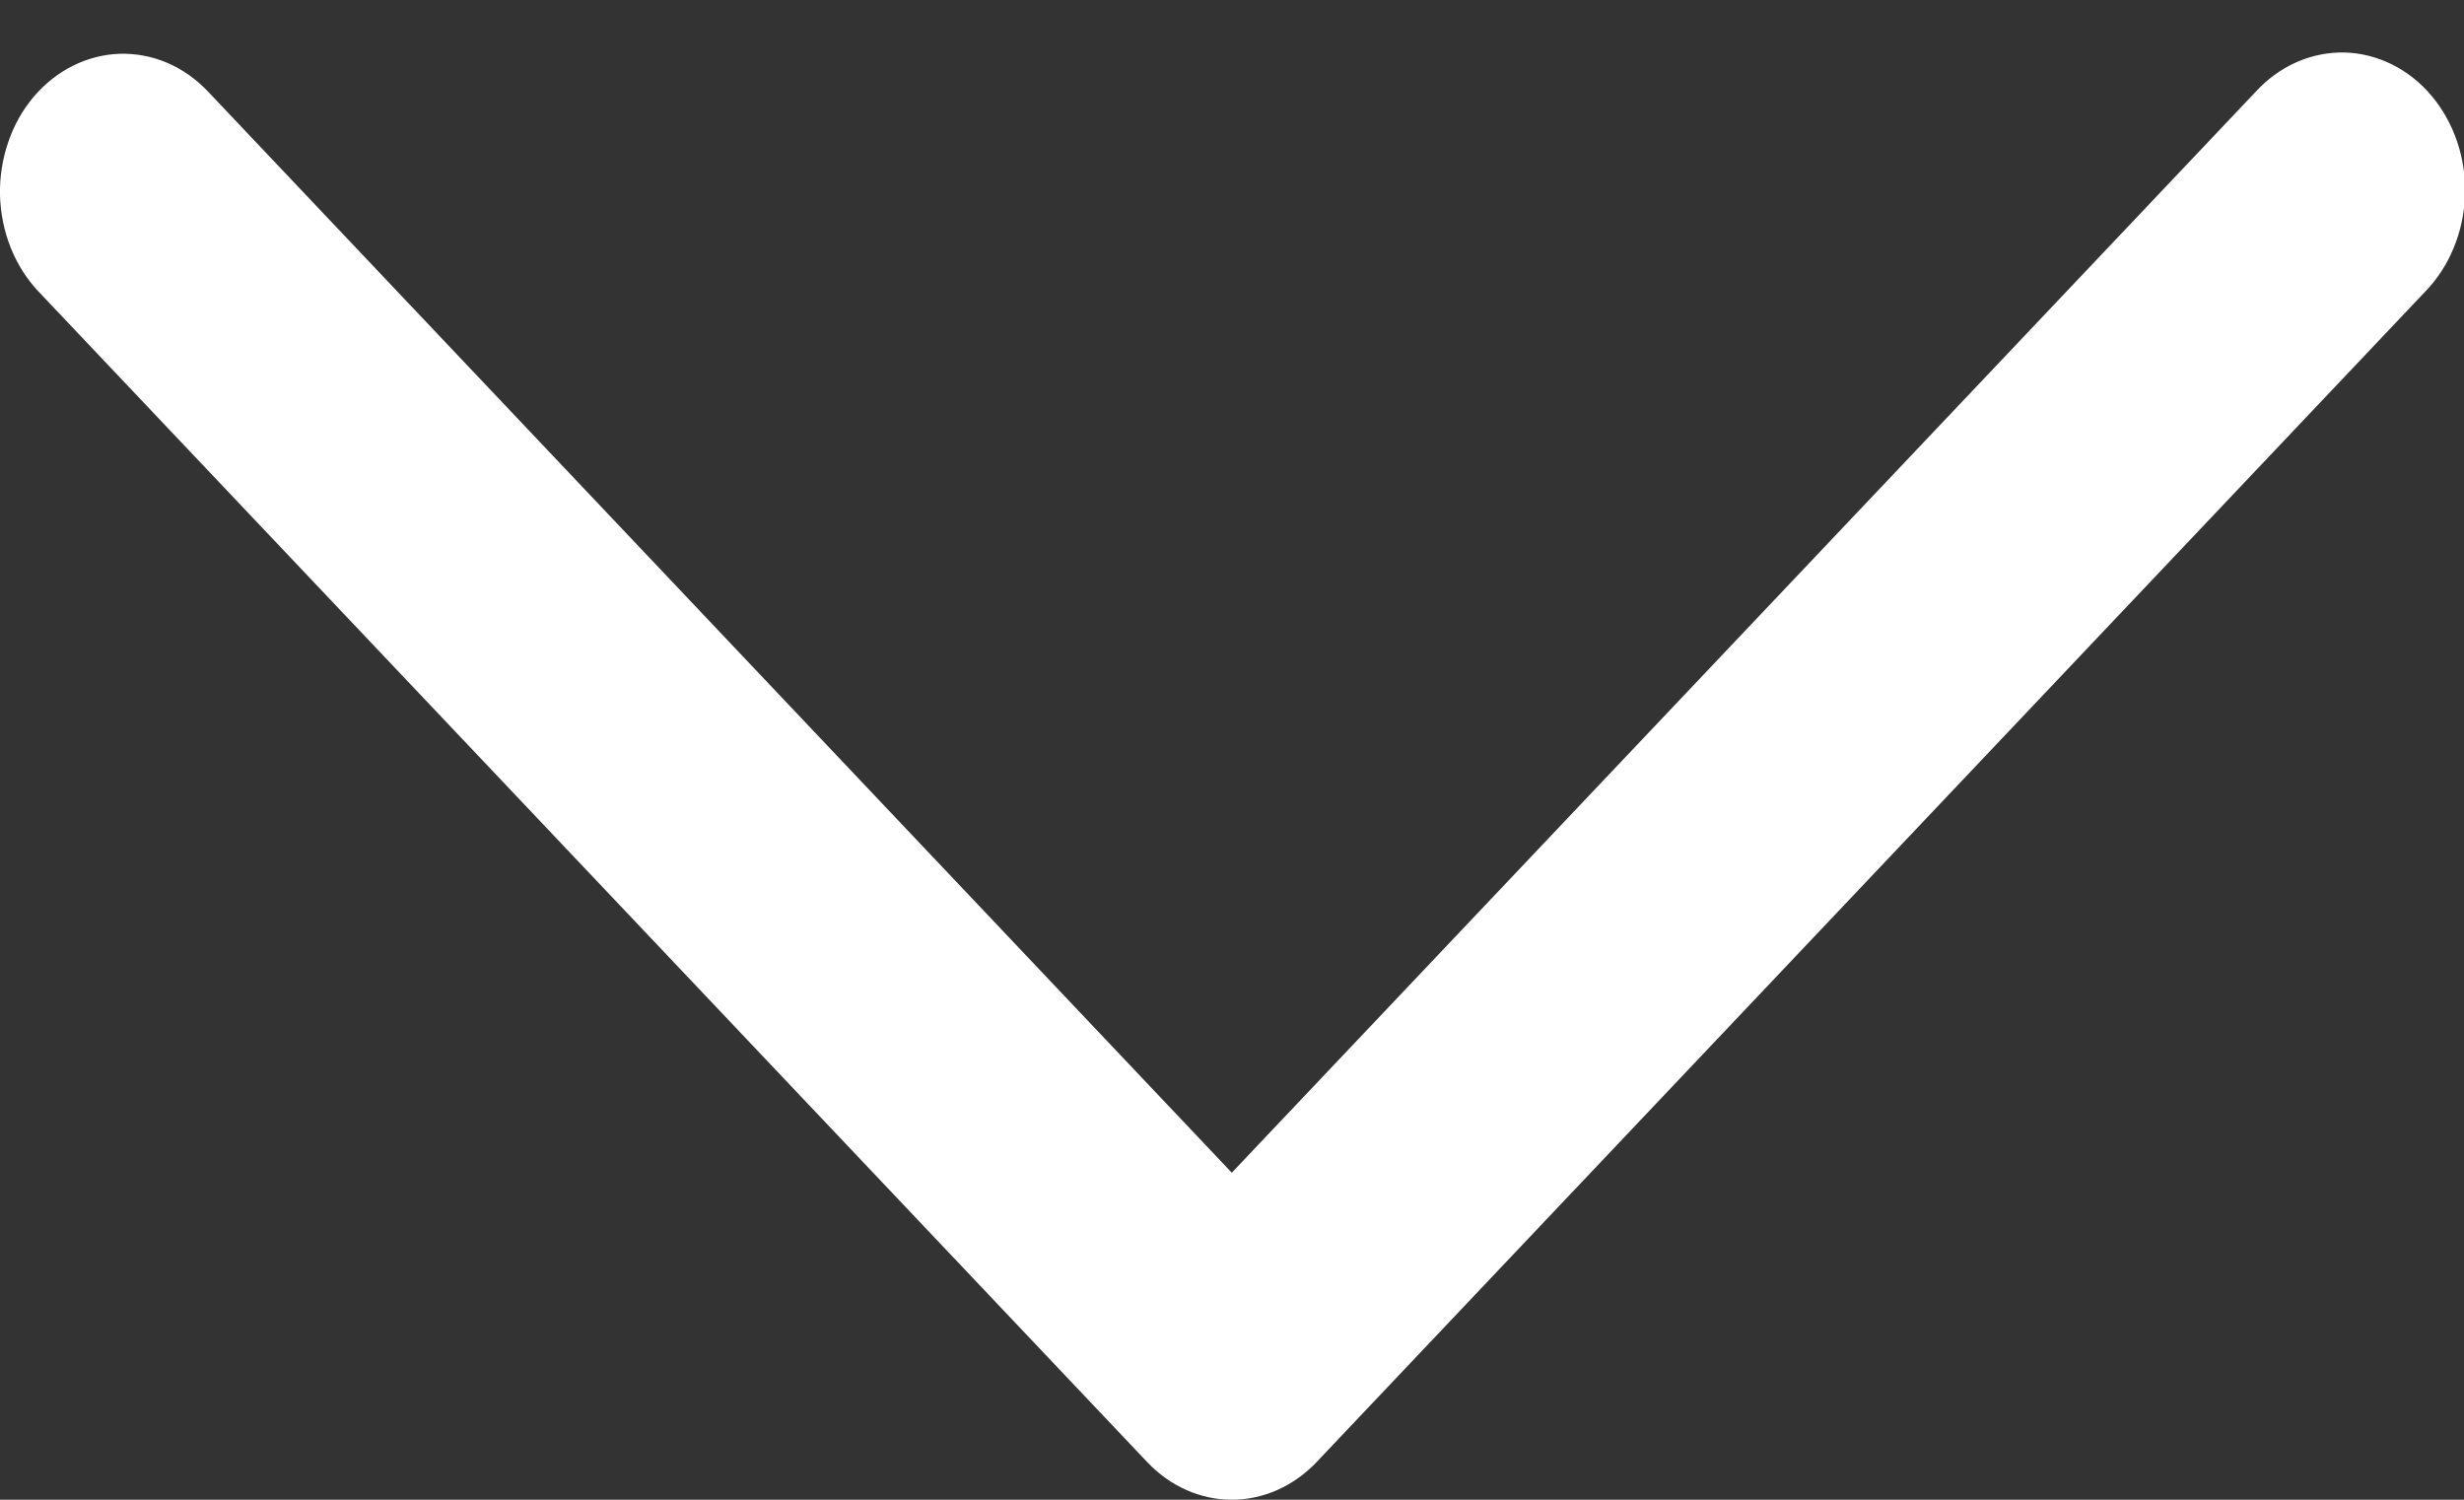 <svg width="23" height="14" viewBox="0 0 23 14" fill="none" xmlns="http://www.w3.org/2000/svg">
<rect x="0" y="0" width="23" height="14" fill="#333333" stroke="none"/>
<path d="M1.94 0.853C1.83 0.737 1.701 0.646 1.56 0.586C1.419 0.526 1.269 0.498 1.118 0.502C0.967 0.507 0.818 0.545 0.68 0.614C0.542 0.683 0.418 0.782 0.314 0.904C0.21 1.027 0.129 1.172 0.076 1.329C0.022 1.487 -0.004 1.655 0 1.824C0.005 1.993 0.039 2.159 0.1 2.313C0.162 2.467 0.25 2.606 0.36 2.722L10.709 13.649C10.922 13.874 11.205 14 11.498 14C11.792 14 12.075 13.874 12.289 13.649L22.638 2.722C22.75 2.607 22.841 2.468 22.904 2.313C22.968 2.159 23.004 1.991 23.009 1.821C23.015 1.651 22.99 1.481 22.936 1.322C22.882 1.163 22.801 1.017 22.696 0.893C22.592 0.769 22.466 0.67 22.327 0.601C22.188 0.532 22.038 0.494 21.885 0.49C21.733 0.487 21.581 0.517 21.44 0.579C21.298 0.641 21.169 0.734 21.059 0.853L11.498 10.947L1.94 0.853Z" fill="white"/>
</svg>
